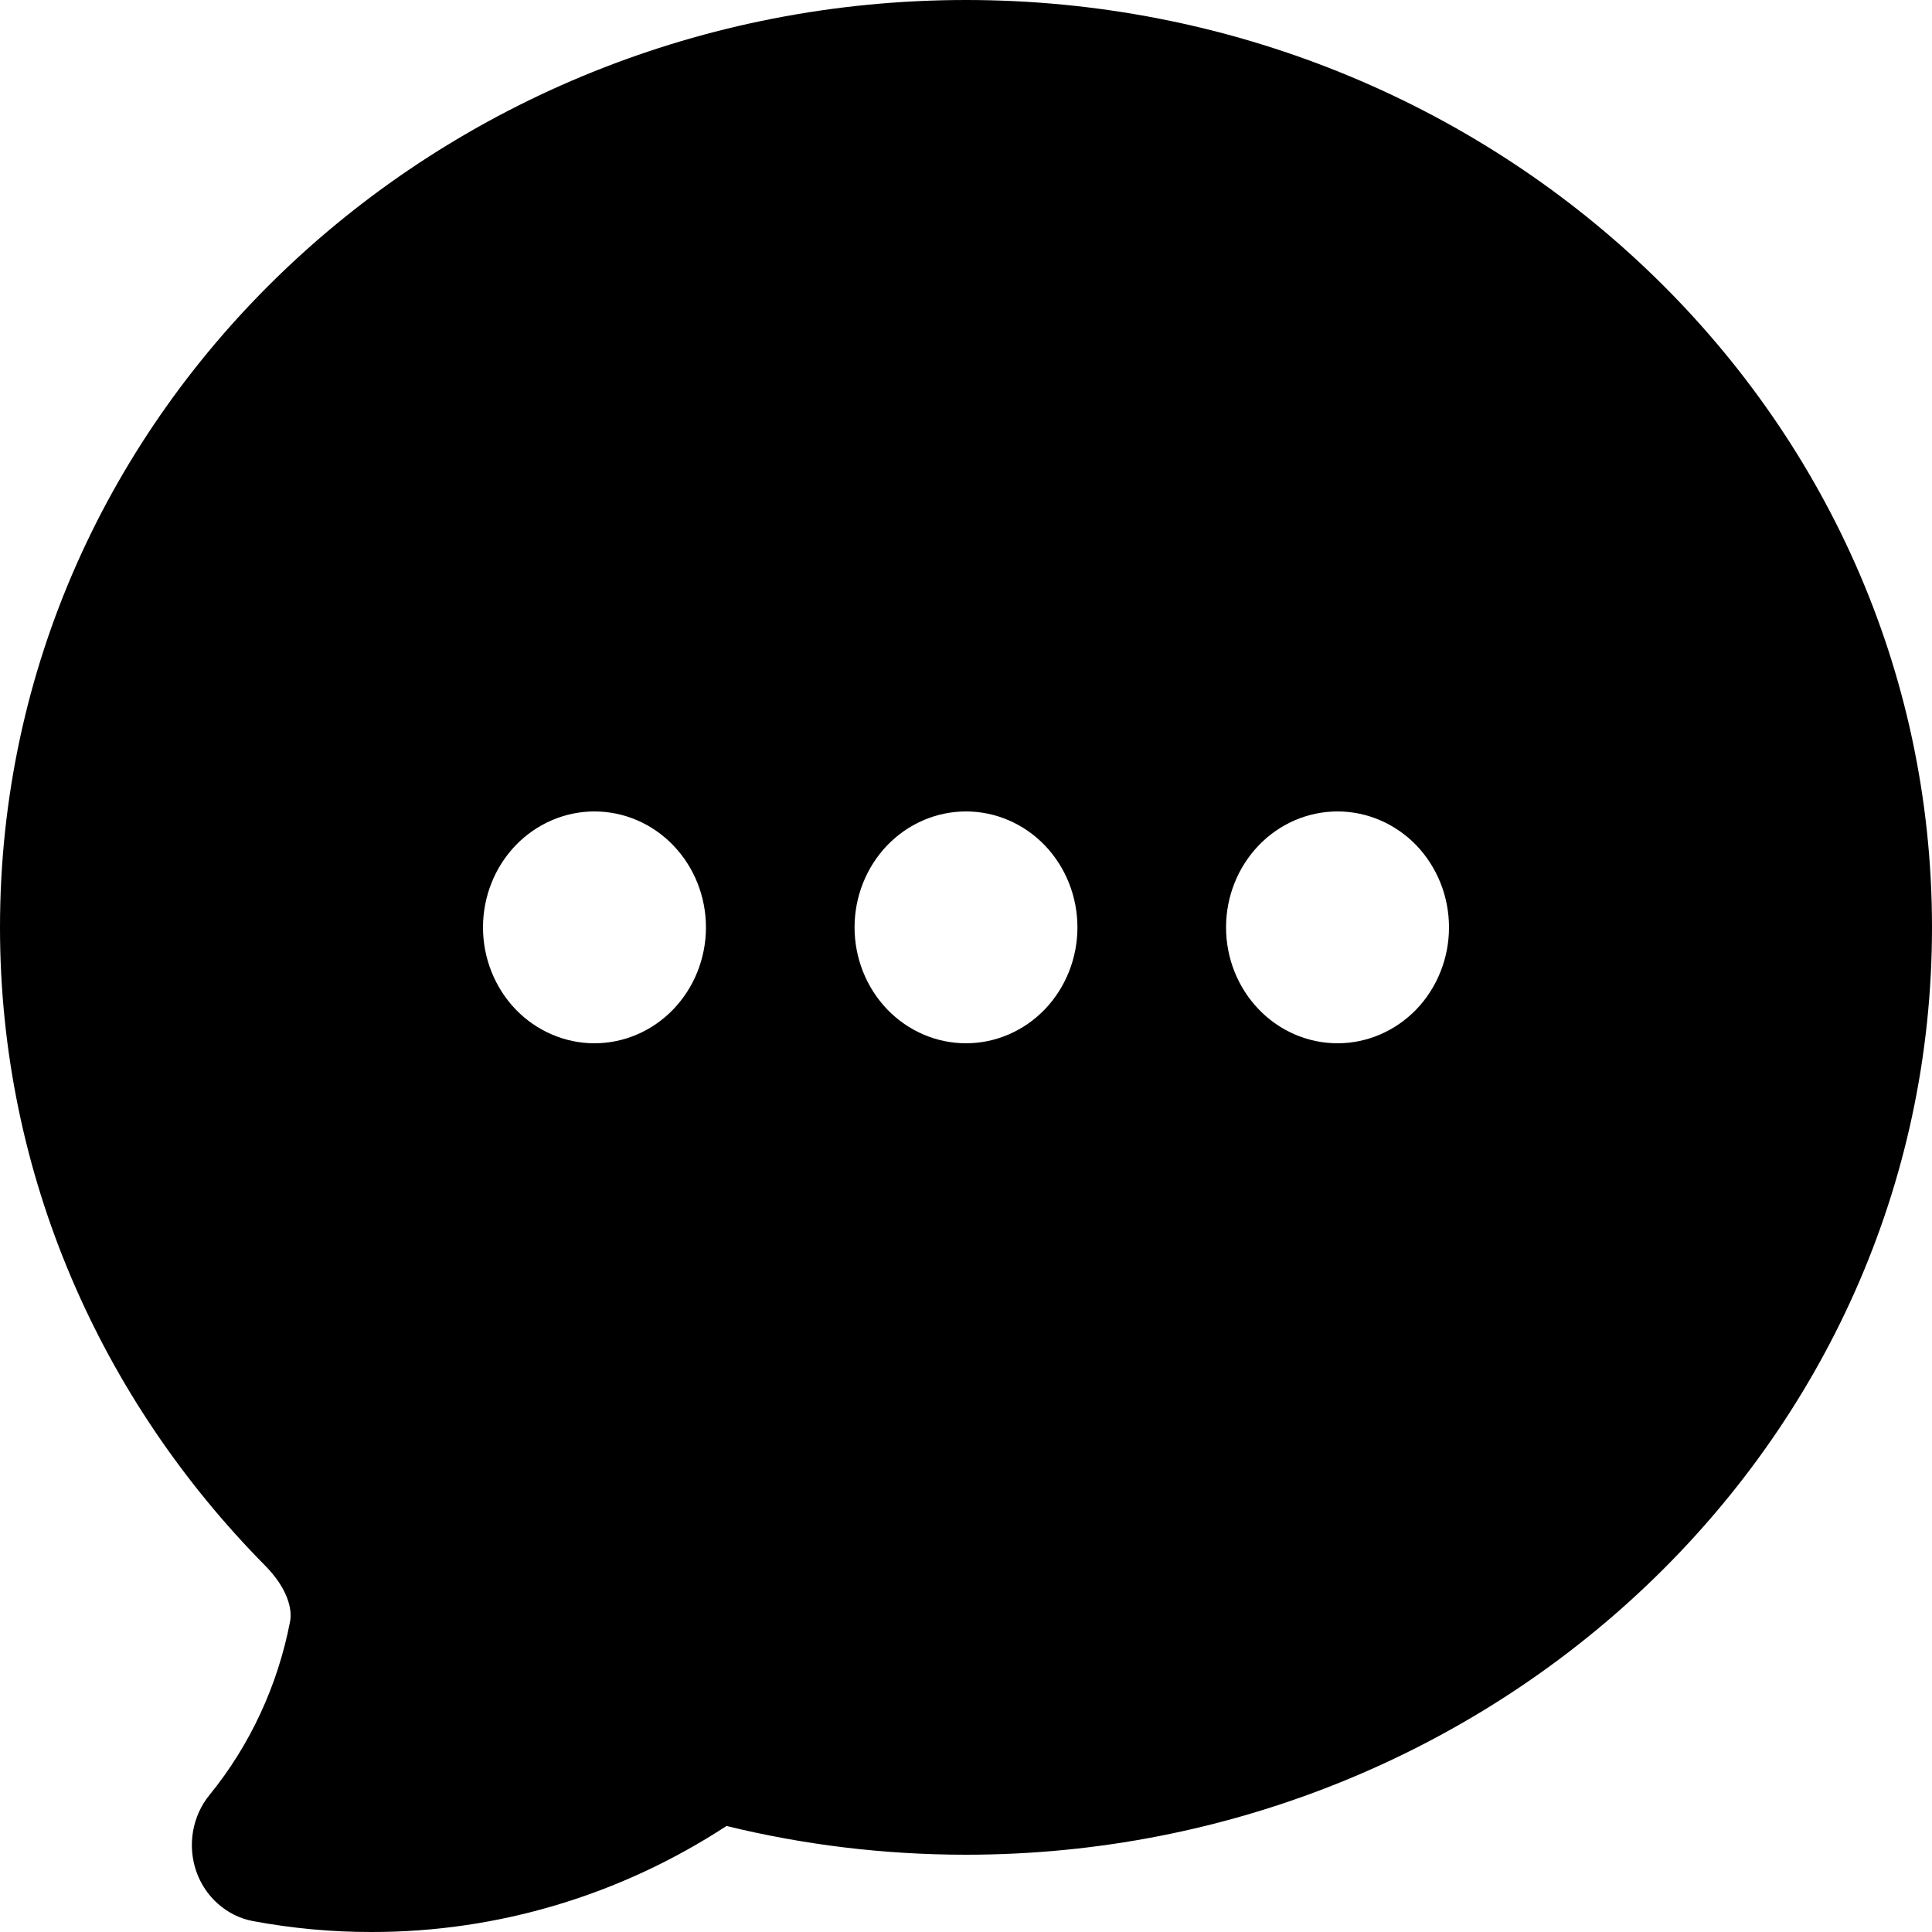 <svg width="25" height="25" viewBox="0 0 25 25" fill="none" xmlns="http://www.w3.org/2000/svg">
<path fill-rule="evenodd" clip-rule="evenodd" d="M3.274 24.859C3.78 24.953 4.294 25.001 4.808 25C6.433 25.002 8.025 24.527 9.401 23.628C10.394 23.871 11.432 24 12.5 24C19.323 24 25 18.707 25 12C25 5.293 19.323 0 12.5 0C5.677 0 0 5.293 0 12C0 15.212 1.314 18.116 3.428 20.256C3.726 20.557 3.783 20.827 3.754 20.98C3.595 21.809 3.236 22.583 2.71 23.228C2.601 23.362 2.528 23.524 2.498 23.697C2.468 23.869 2.482 24.047 2.539 24.213C2.596 24.378 2.694 24.525 2.824 24.638C2.953 24.752 3.108 24.828 3.274 24.859ZM7.692 10.5C7.31 10.5 6.943 10.658 6.672 10.939C6.402 11.221 6.25 11.602 6.25 12C6.25 12.398 6.402 12.779 6.672 13.061C6.943 13.342 7.31 13.5 7.692 13.5C8.075 13.5 8.442 13.342 8.712 13.061C8.983 12.779 9.135 12.398 9.135 12C9.135 11.602 8.983 11.221 8.712 10.939C8.442 10.658 8.075 10.5 7.692 10.5ZM11.058 12C11.058 11.602 11.21 11.221 11.48 10.939C11.751 10.658 12.117 10.5 12.5 10.5C12.883 10.5 13.249 10.658 13.52 10.939C13.79 11.221 13.942 11.602 13.942 12C13.942 12.398 13.79 12.779 13.52 13.061C13.249 13.342 12.883 13.5 12.5 13.5C12.117 13.5 11.751 13.342 11.48 13.061C11.21 12.779 11.058 12.398 11.058 12ZM17.308 10.5C16.925 10.5 16.558 10.658 16.288 10.939C16.017 11.221 15.865 11.602 15.865 12C15.865 12.398 16.017 12.779 16.288 13.061C16.558 13.342 16.925 13.5 17.308 13.5C17.69 13.5 18.057 13.342 18.328 13.061C18.598 12.779 18.75 12.398 18.75 12C18.75 11.602 18.598 11.221 18.328 10.939C18.057 10.658 17.69 10.5 17.308 10.5Z" fill="black"/>
</svg>
